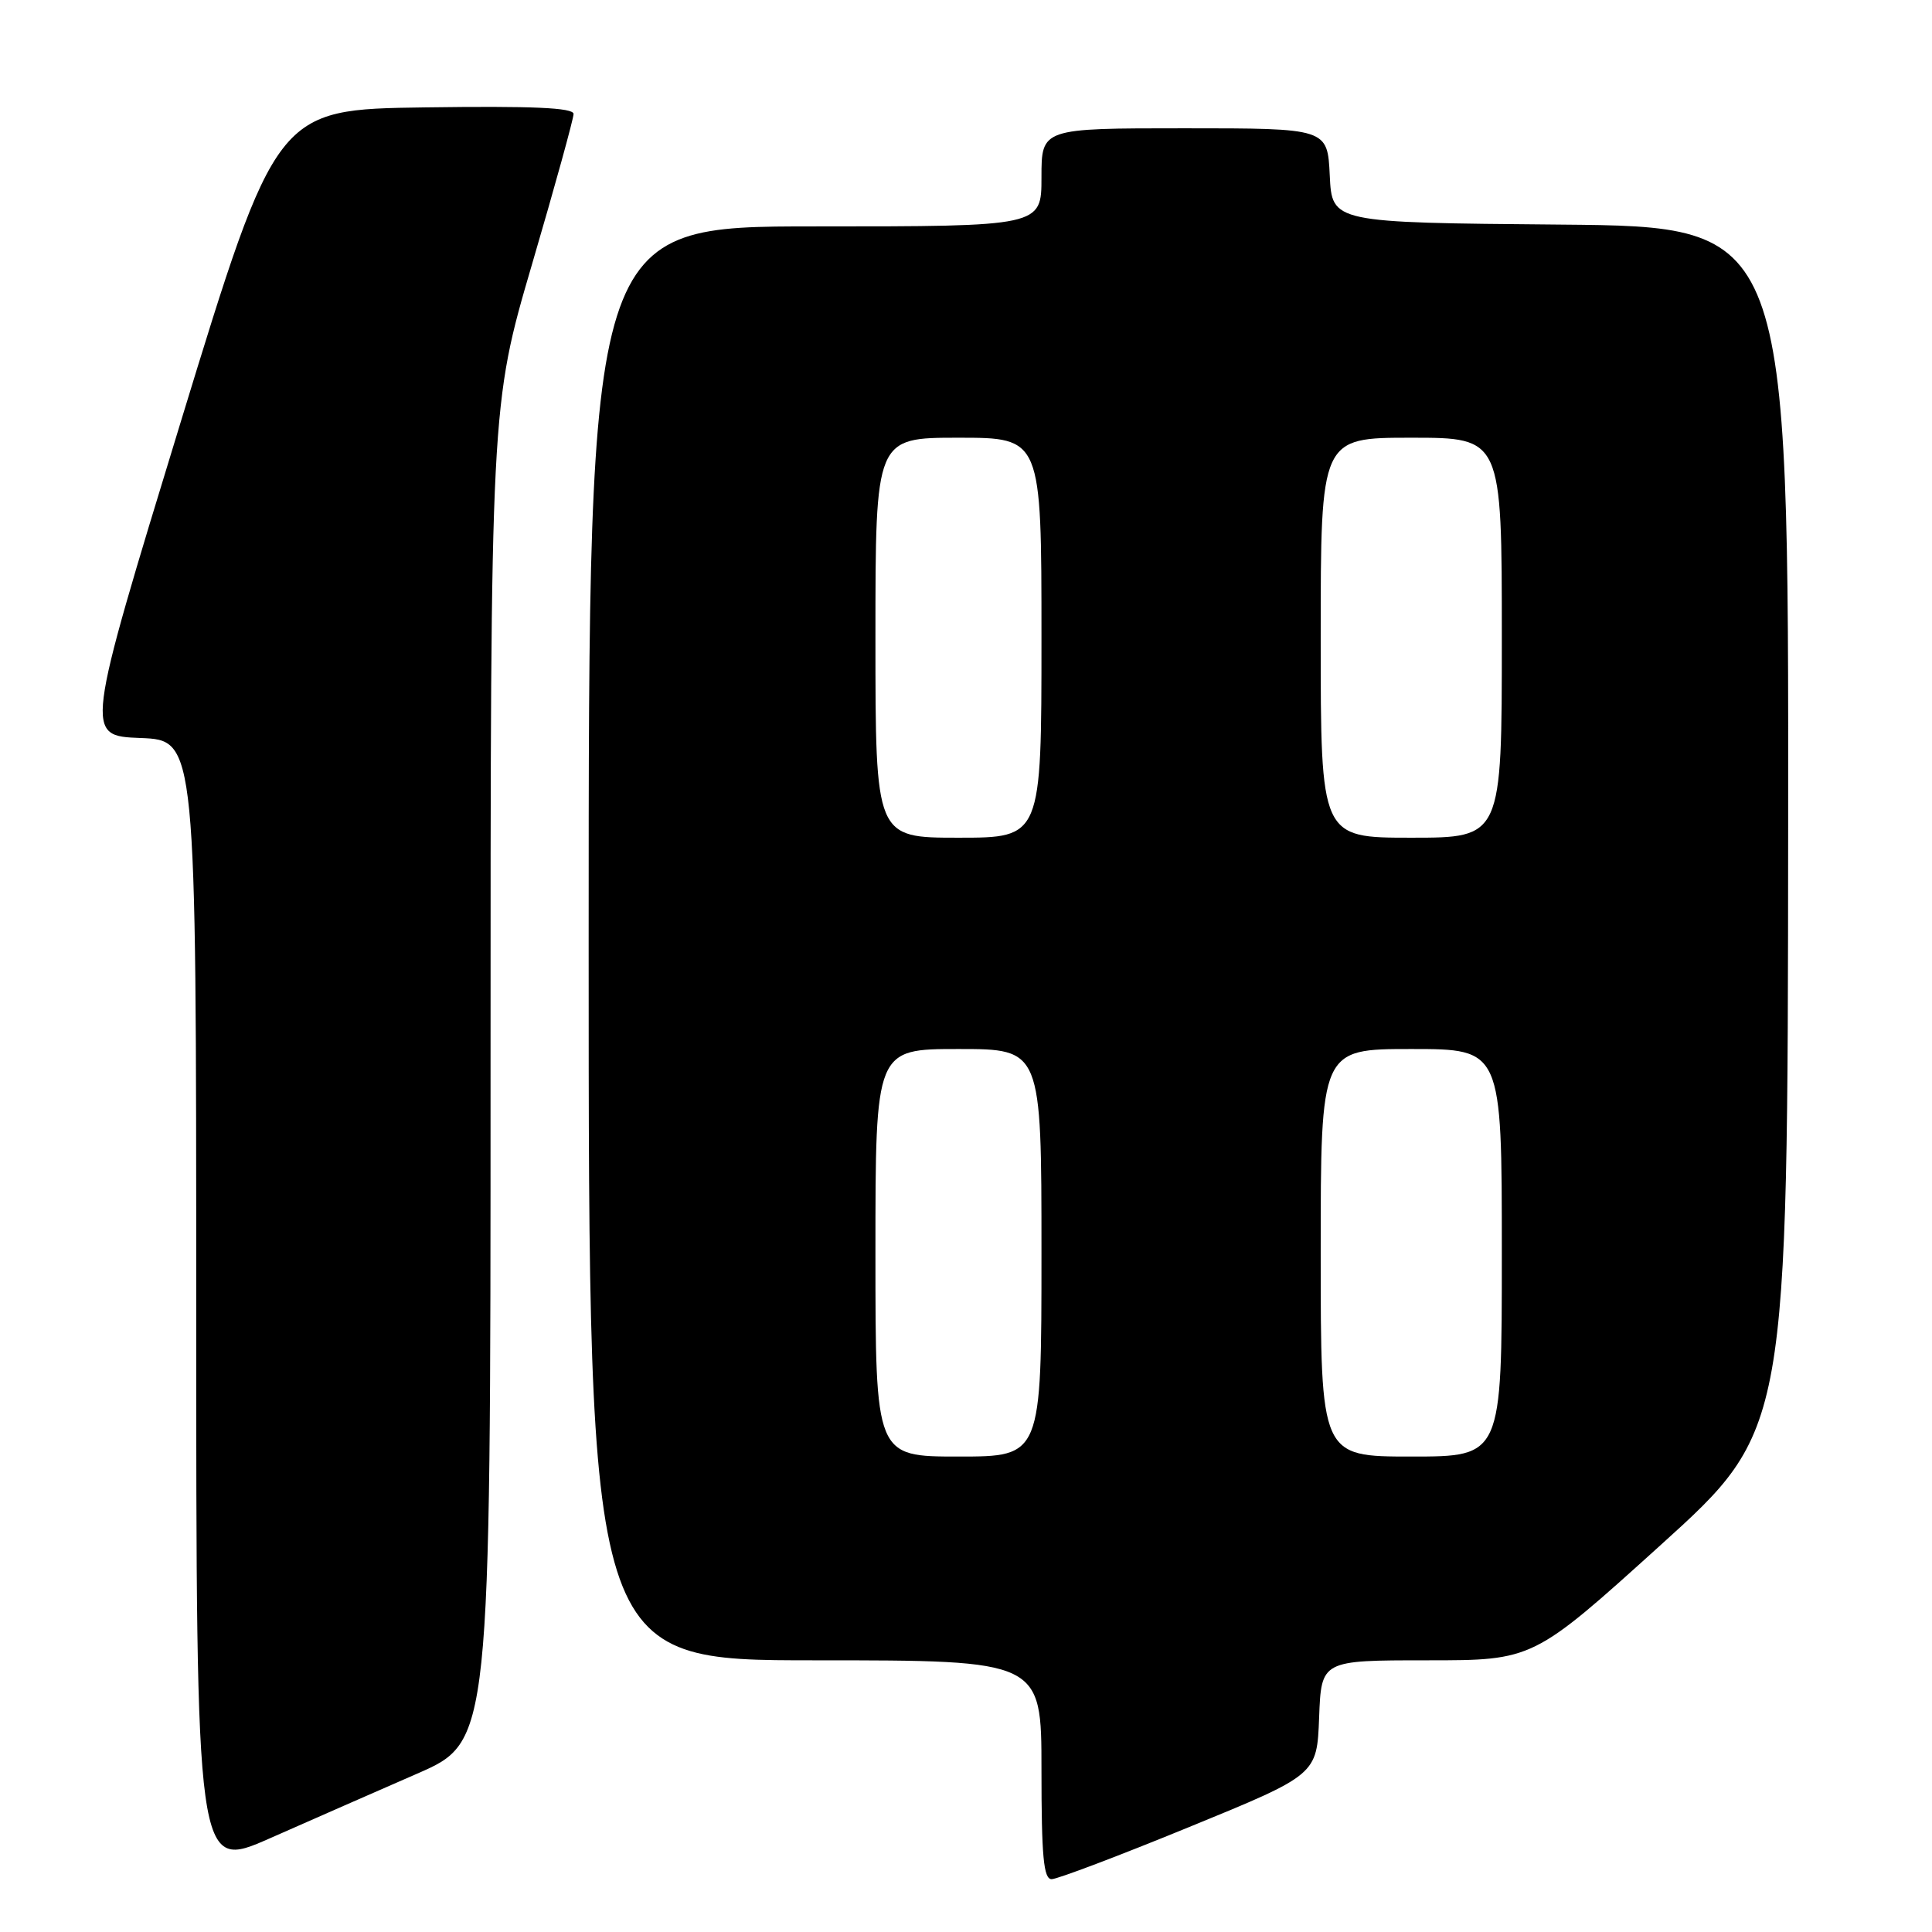 <?xml version="1.0" encoding="UTF-8" standalone="no"?>
<!DOCTYPE svg PUBLIC "-//W3C//DTD SVG 1.1//EN" "http://www.w3.org/Graphics/SVG/1.1/DTD/svg11.dtd" >
<svg xmlns="http://www.w3.org/2000/svg" xmlns:xlink="http://www.w3.org/1999/xlink" version="1.1" viewBox="0 0 256 256">
 <g >
 <path fill="currentColor"
d=" M 157.60 242.08 C 174.50 235.16 174.50 235.16 174.79 227.58 C 175.08 220.00 175.08 220.00 189.12 220.00 C 203.15 220.00 203.15 220.00 220.02 204.75 C 236.88 189.50 236.88 189.50 236.94 109.76 C 237.00 30.03 237.00 30.03 206.75 29.76 C 176.50 29.50 176.50 29.50 176.20 23.25 C 175.90 17.00 175.90 17.00 156.95 17.00 C 138.00 17.00 138.00 17.00 138.00 23.50 C 138.00 30.00 138.00 30.00 108.00 30.00 C 78.00 30.00 78.00 30.00 78.00 125.00 C 78.00 220.00 78.00 220.00 108.00 220.00 C 138.00 220.00 138.00 220.00 138.00 234.50 C 138.00 246.01 138.28 249.00 139.35 249.00 C 140.09 249.00 148.31 245.89 157.60 242.08 Z  M 55.25 235.03 C 65.00 230.78 65.00 230.78 65.00 142.27 C 65.00 53.77 65.00 53.77 70.50 35.00 C 73.53 24.68 76.00 15.72 76.00 15.10 C 76.00 14.27 70.53 14.03 56.31 14.23 C 36.62 14.50 36.62 14.50 23.92 56.00 C 11.23 97.50 11.23 97.50 18.62 97.79 C 26.00 98.08 26.00 98.08 26.00 172.98 C 26.00 247.89 26.00 247.89 35.75 243.59 C 41.11 241.22 49.89 237.37 55.25 235.03 Z  M 116.00 166.00 C 116.00 139.00 116.00 139.00 127.00 139.00 C 138.00 139.00 138.00 139.00 138.00 166.00 C 138.00 193.00 138.00 193.00 127.00 193.00 C 116.00 193.00 116.00 193.00 116.00 166.00 Z  M 175.00 166.00 C 175.00 139.00 175.00 139.00 187.00 139.00 C 199.00 139.00 199.00 139.00 199.00 166.00 C 199.00 193.00 199.00 193.00 187.00 193.00 C 175.00 193.00 175.00 193.00 175.00 166.00 Z  M 116.00 84.50 C 116.00 58.00 116.00 58.00 127.00 58.00 C 138.00 58.00 138.00 58.00 138.00 84.50 C 138.00 111.00 138.00 111.00 127.00 111.00 C 116.00 111.00 116.00 111.00 116.00 84.50 Z  M 175.00 84.50 C 175.00 58.00 175.00 58.00 187.00 58.00 C 199.00 58.00 199.00 58.00 199.00 84.50 C 199.00 111.00 199.00 111.00 187.00 111.00 C 175.00 111.00 175.00 111.00 175.00 84.50 Z "/>
</g>
</svg>